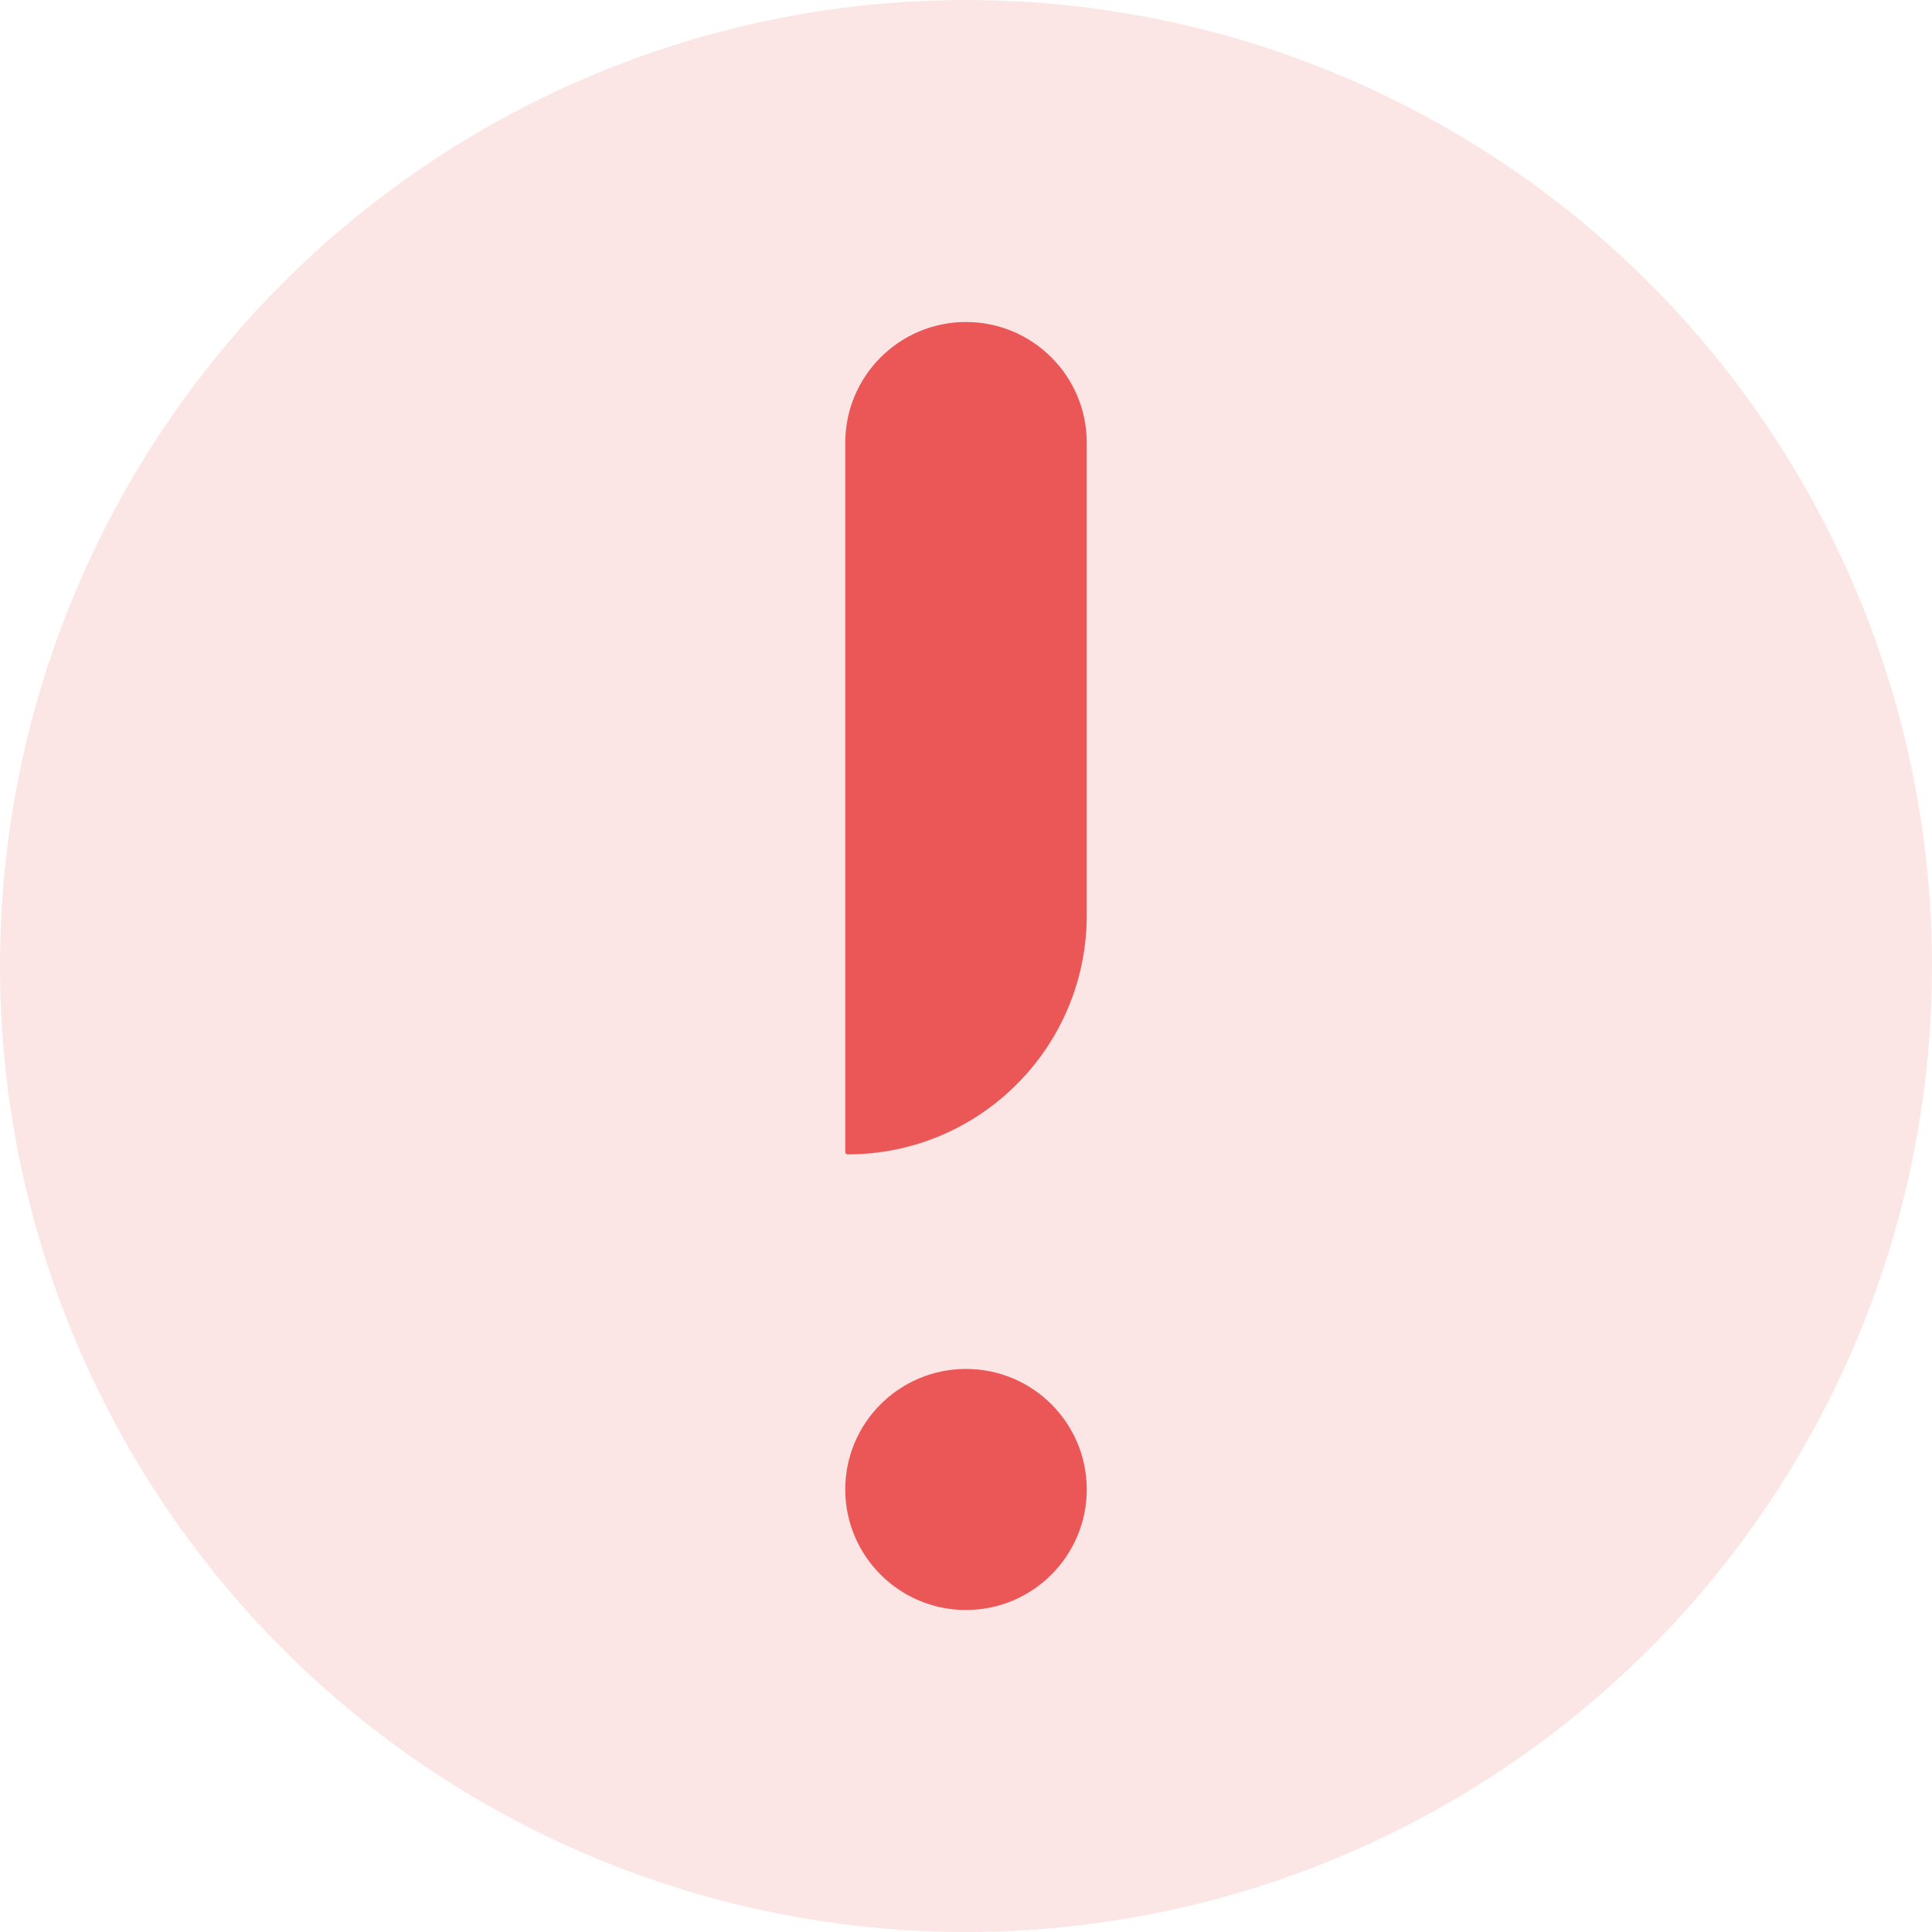 <svg width="18" height="18" viewBox="0 0 18 18" fill="none" xmlns="http://www.w3.org/2000/svg">
<circle cx="9" cy="9" r="9" fill="#FCE5E5"/>
<path fill-rule="evenodd" clip-rule="evenodd" d="M9 3C8.379 3 7.875 3.504 7.875 4.125V10.732C7.875 10.745 7.885 10.755 7.897 10.755C9.128 10.755 10.125 9.757 10.125 8.527V4.125C10.125 3.504 9.621 3 9 3ZM7.875 13.877C7.875 14.497 8.38 15 9 15C9.62 15 10.125 14.497 10.125 13.877C10.125 13.256 9.62 12.754 9 12.754C8.38 12.754 7.875 13.256 7.875 13.877Z" fill="#EB5757"/>
</svg>
